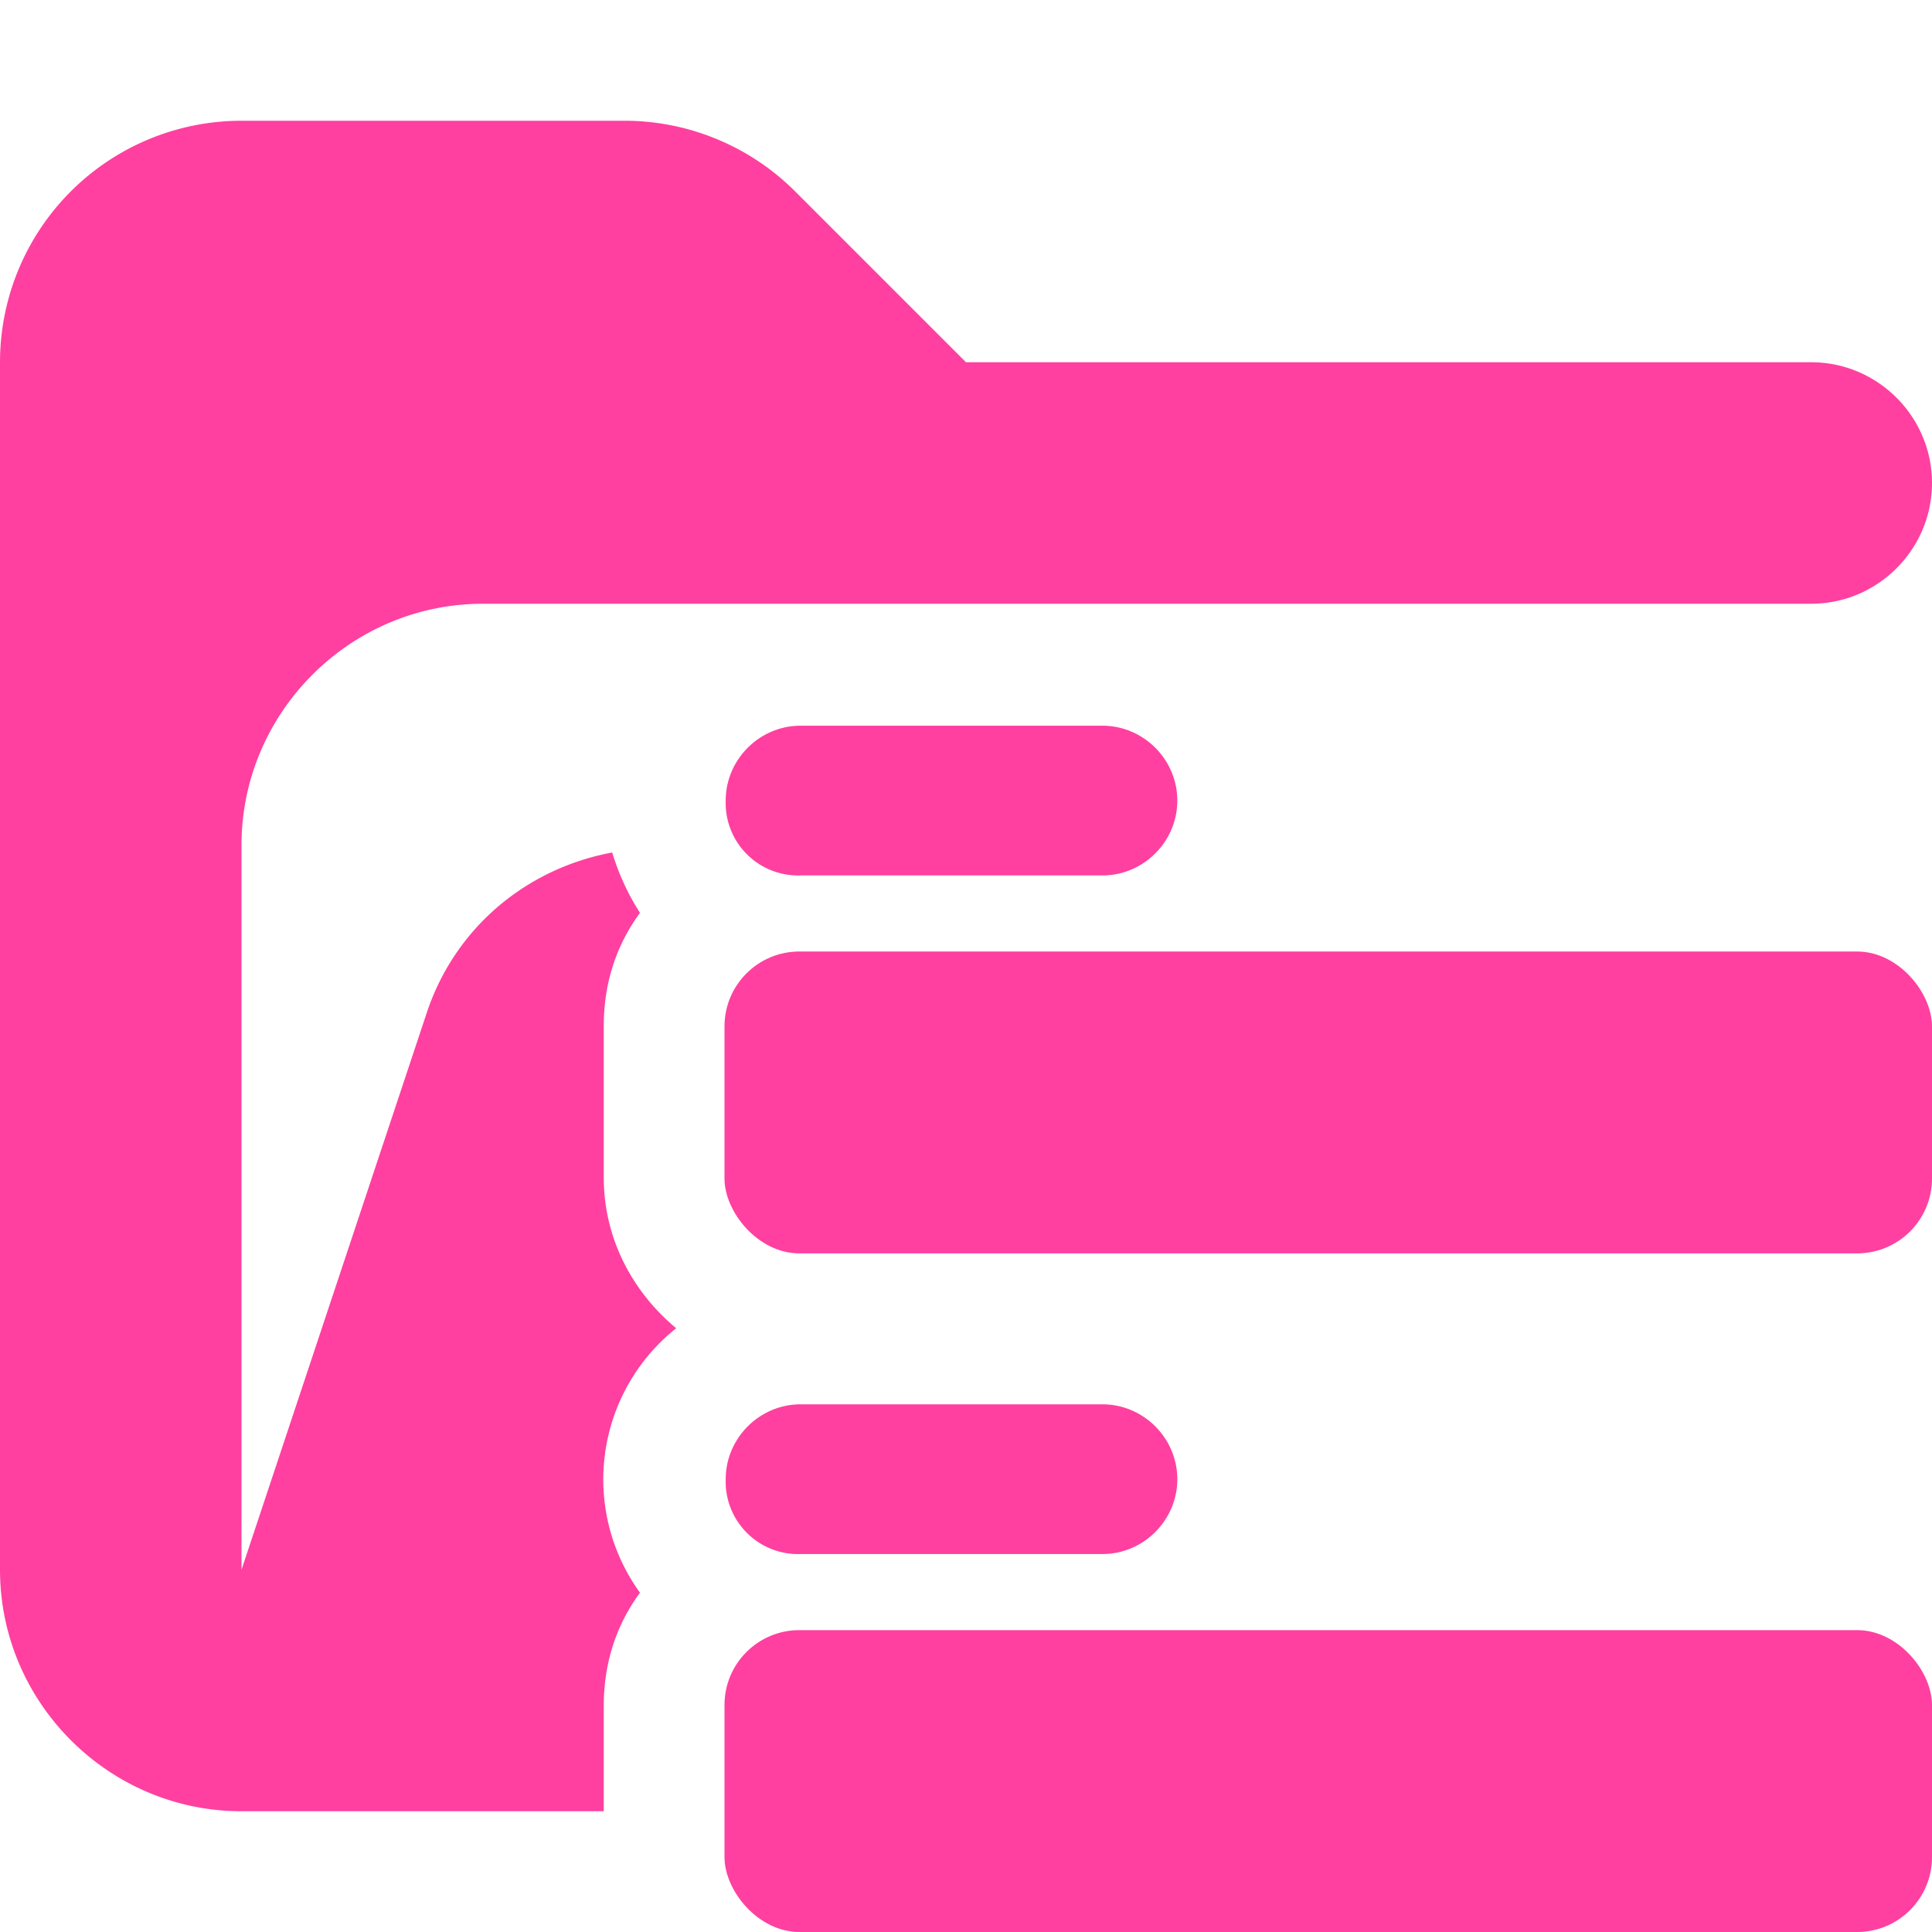 <svg xmlns="http://www.w3.org/2000/svg" viewBox="0 0 16 16"><path fill="#ff40a0" d="M5 14.13q0-.53.3-.94A1.6 1.6 0 0 1 5.6 11c-.36-.3-.6-.74-.6-1.25V8.5q0-.53.3-.94a2 2 0 0 1-.23-.5c-.7.13-1.29.61-1.53 1.31L2 13V7c0-1.1.9-2 2-2h11c.55 0 1-.45 1-1s-.45-1-1-1H8L6.59 1.59A2 2 0 0 0 5.18 1H2.01A2 2 0 0 0 0 3v10c0 1.1.9 2 2 2h3v-.88Z"/><path fill="#ff40a0" d="M9.75 6.63c0 .34-.28.62-.62.62h-2.5a.6.6 0 0 1-.62-.62c0-.34.28-.62.62-.62h2.5c.34 0 .62.28.62.62"/><rect width="10" height="2.5" x="6" y="7.88" fill="#ff40a0" rx=".62" ry=".62"/><path fill="#ff40a0" d="M9.75 12.25c0 .34-.28.62-.62.62h-2.5a.6.6 0 0 1-.62-.62c0-.34.28-.62.62-.62h2.5c.34 0 .62.28.62.62"/><rect width="10" height="2.5" x="6" y="13.5" fill="#ff40a0" rx=".62" ry=".62"/></svg>